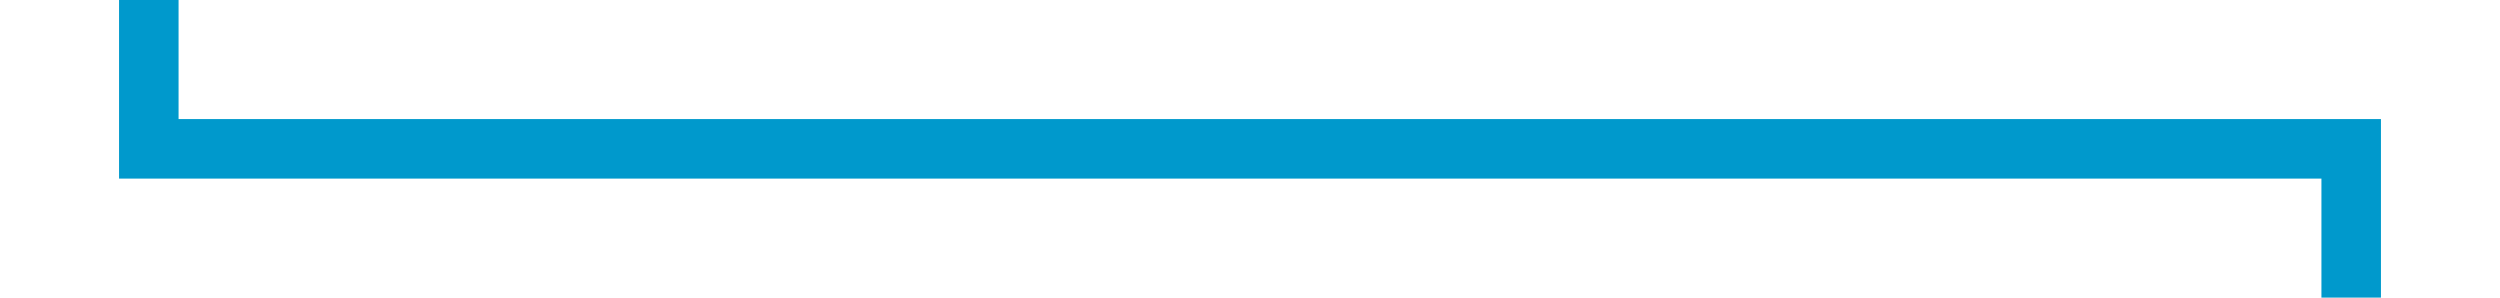 ﻿<?xml version="1.0" encoding="utf-8"?>
<svg version="1.1" xmlns:xlink="http://www.w3.org/1999/xlink" width="84px" height="10px" preserveAspectRatio="xMinYMid meet" viewBox="562 456  84 8" xmlns="http://www.w3.org/2000/svg">
  <path d="M 567 446  L 567 460  L 641 460  L 641 488  " stroke-width="2" stroke="#0099cc" fill="none" />
  <path d="M 567 444  A 3.5 3.5 0 0 0 563.5 447.5 A 3.5 3.5 0 0 0 567 451 A 3.5 3.5 0 0 0 570.5 447.5 A 3.5 3.5 0 0 0 567 444 Z M 633 480.6  L 641 490  L 649 480.6  L 641 484.2  L 633 480.6  Z " fill-rule="nonzero" fill="#0099cc" stroke="none" />
</svg>